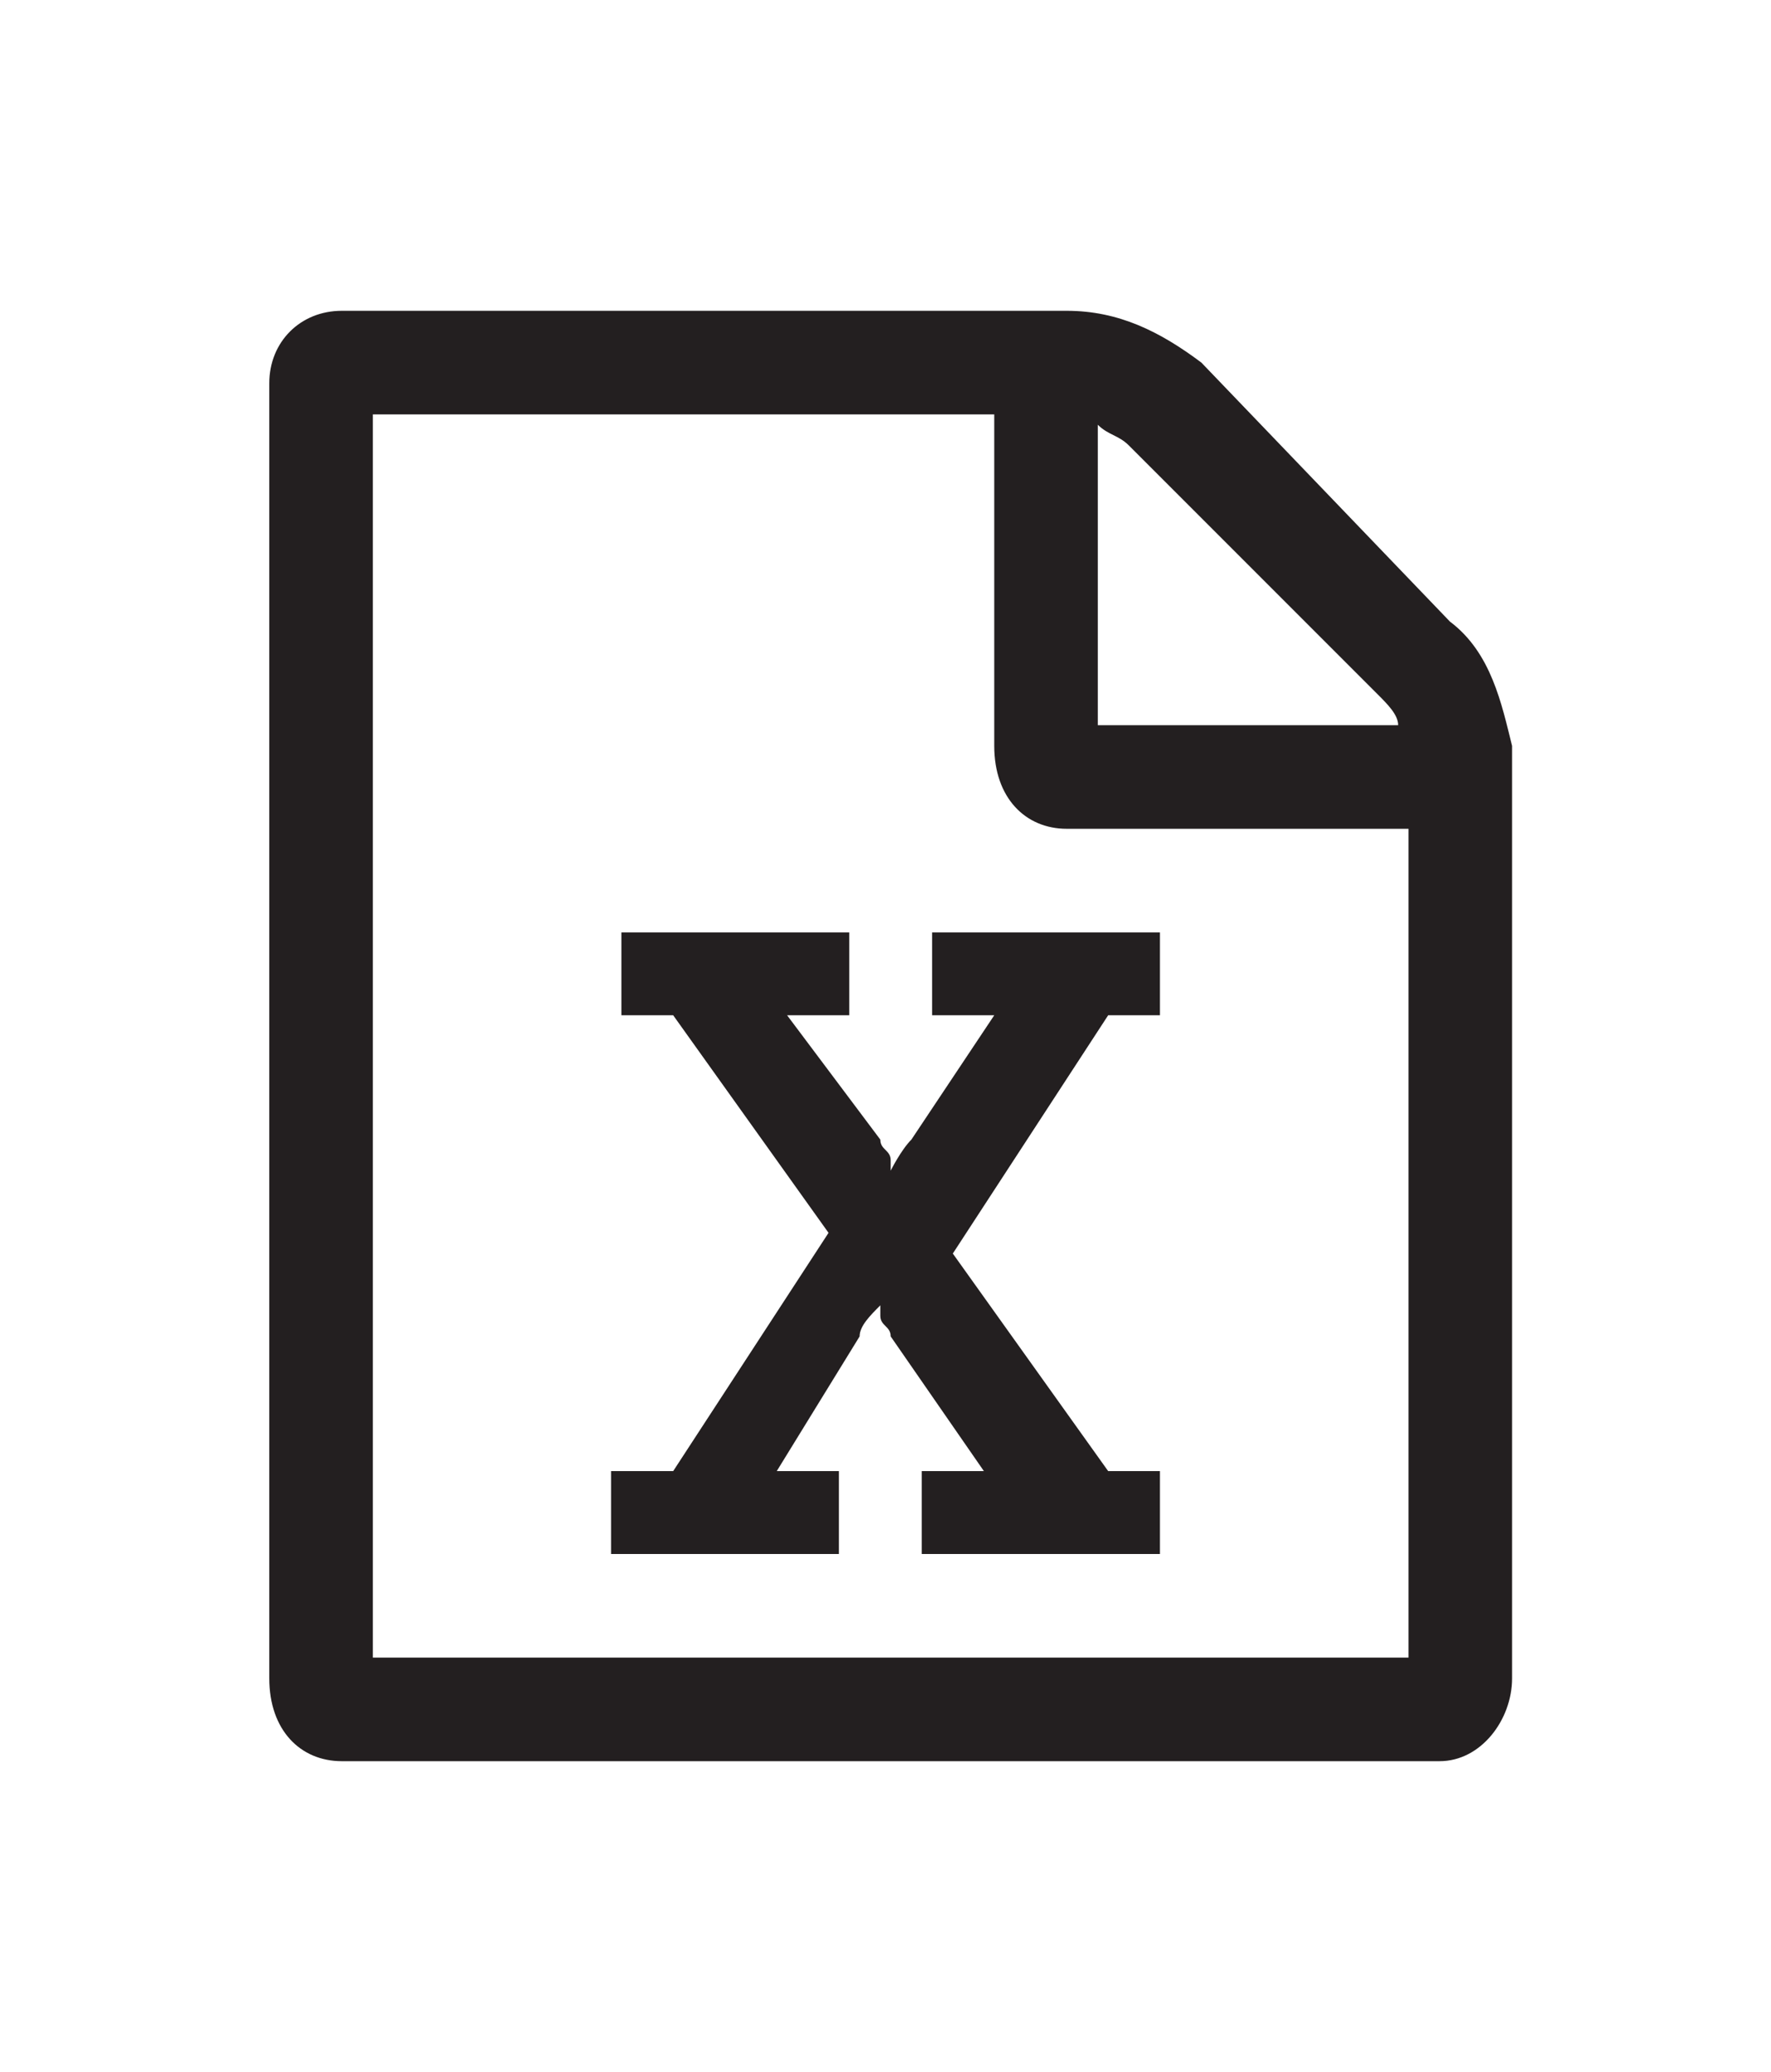<svg xmlns="http://www.w3.org/2000/svg" xmlns:xlink="http://www.w3.org/1999/xlink" id="Layer_1" x="0" y="0" version="1.1" viewBox="0 0 17.1 20" xml:space="preserve" style="enable-background:new 0 0 17.1 20"><style type="text/css">.st0{fill:#231f20}</style><title>file-excel</title><path d="M14.6,7.2v9c0,0.4-0.3,0.8-0.7,0.8c0,0,0,0,0,0H3.3c-0.4,0-0.7-0.3-0.7-0.8c0,0,0,0,0,0V3.7	C2.6,3.3,2.9,3,3.3,3c0,0,0,0,0,0h7c0.5,0,0.9,0.2,1.3,0.5L14,6C14.4,6.3,14.5,6.8,14.6,7.2z M13.6,8h-3.3C9.9,8,9.6,7.7,9.6,7.2V4	h-6v12h10V8z M5.9,15h2.2v-0.8H7.5l0.8-1.3c0-0.1,0.1-0.2,0.2-0.3l0,0c0,0,0,0.1,0,0.1c0,0.1,0.1,0.1,0.1,0.2l0.9,1.3H8.9V15h2.3	v-0.8h-0.5l-1.5-2.1l1.5-2.3h0.5V9H9v0.8h0.6l-0.8,1.2c-0.1,0.1-0.2,0.3-0.2,0.3l0,0c0,0,0-0.1,0-0.1c0-0.1-0.1-0.1-0.1-0.2L7.6,9.8	h0.6V9H6v0.8h0.5L8,11.9l-1.5,2.3H5.9V15L5.9,15z M10.6,7h2.9c0-0.1-0.1-0.2-0.2-0.3l-2.4-2.4c-0.1-0.1-0.2-0.1-0.3-0.2V7z" class="st0"/></svg>